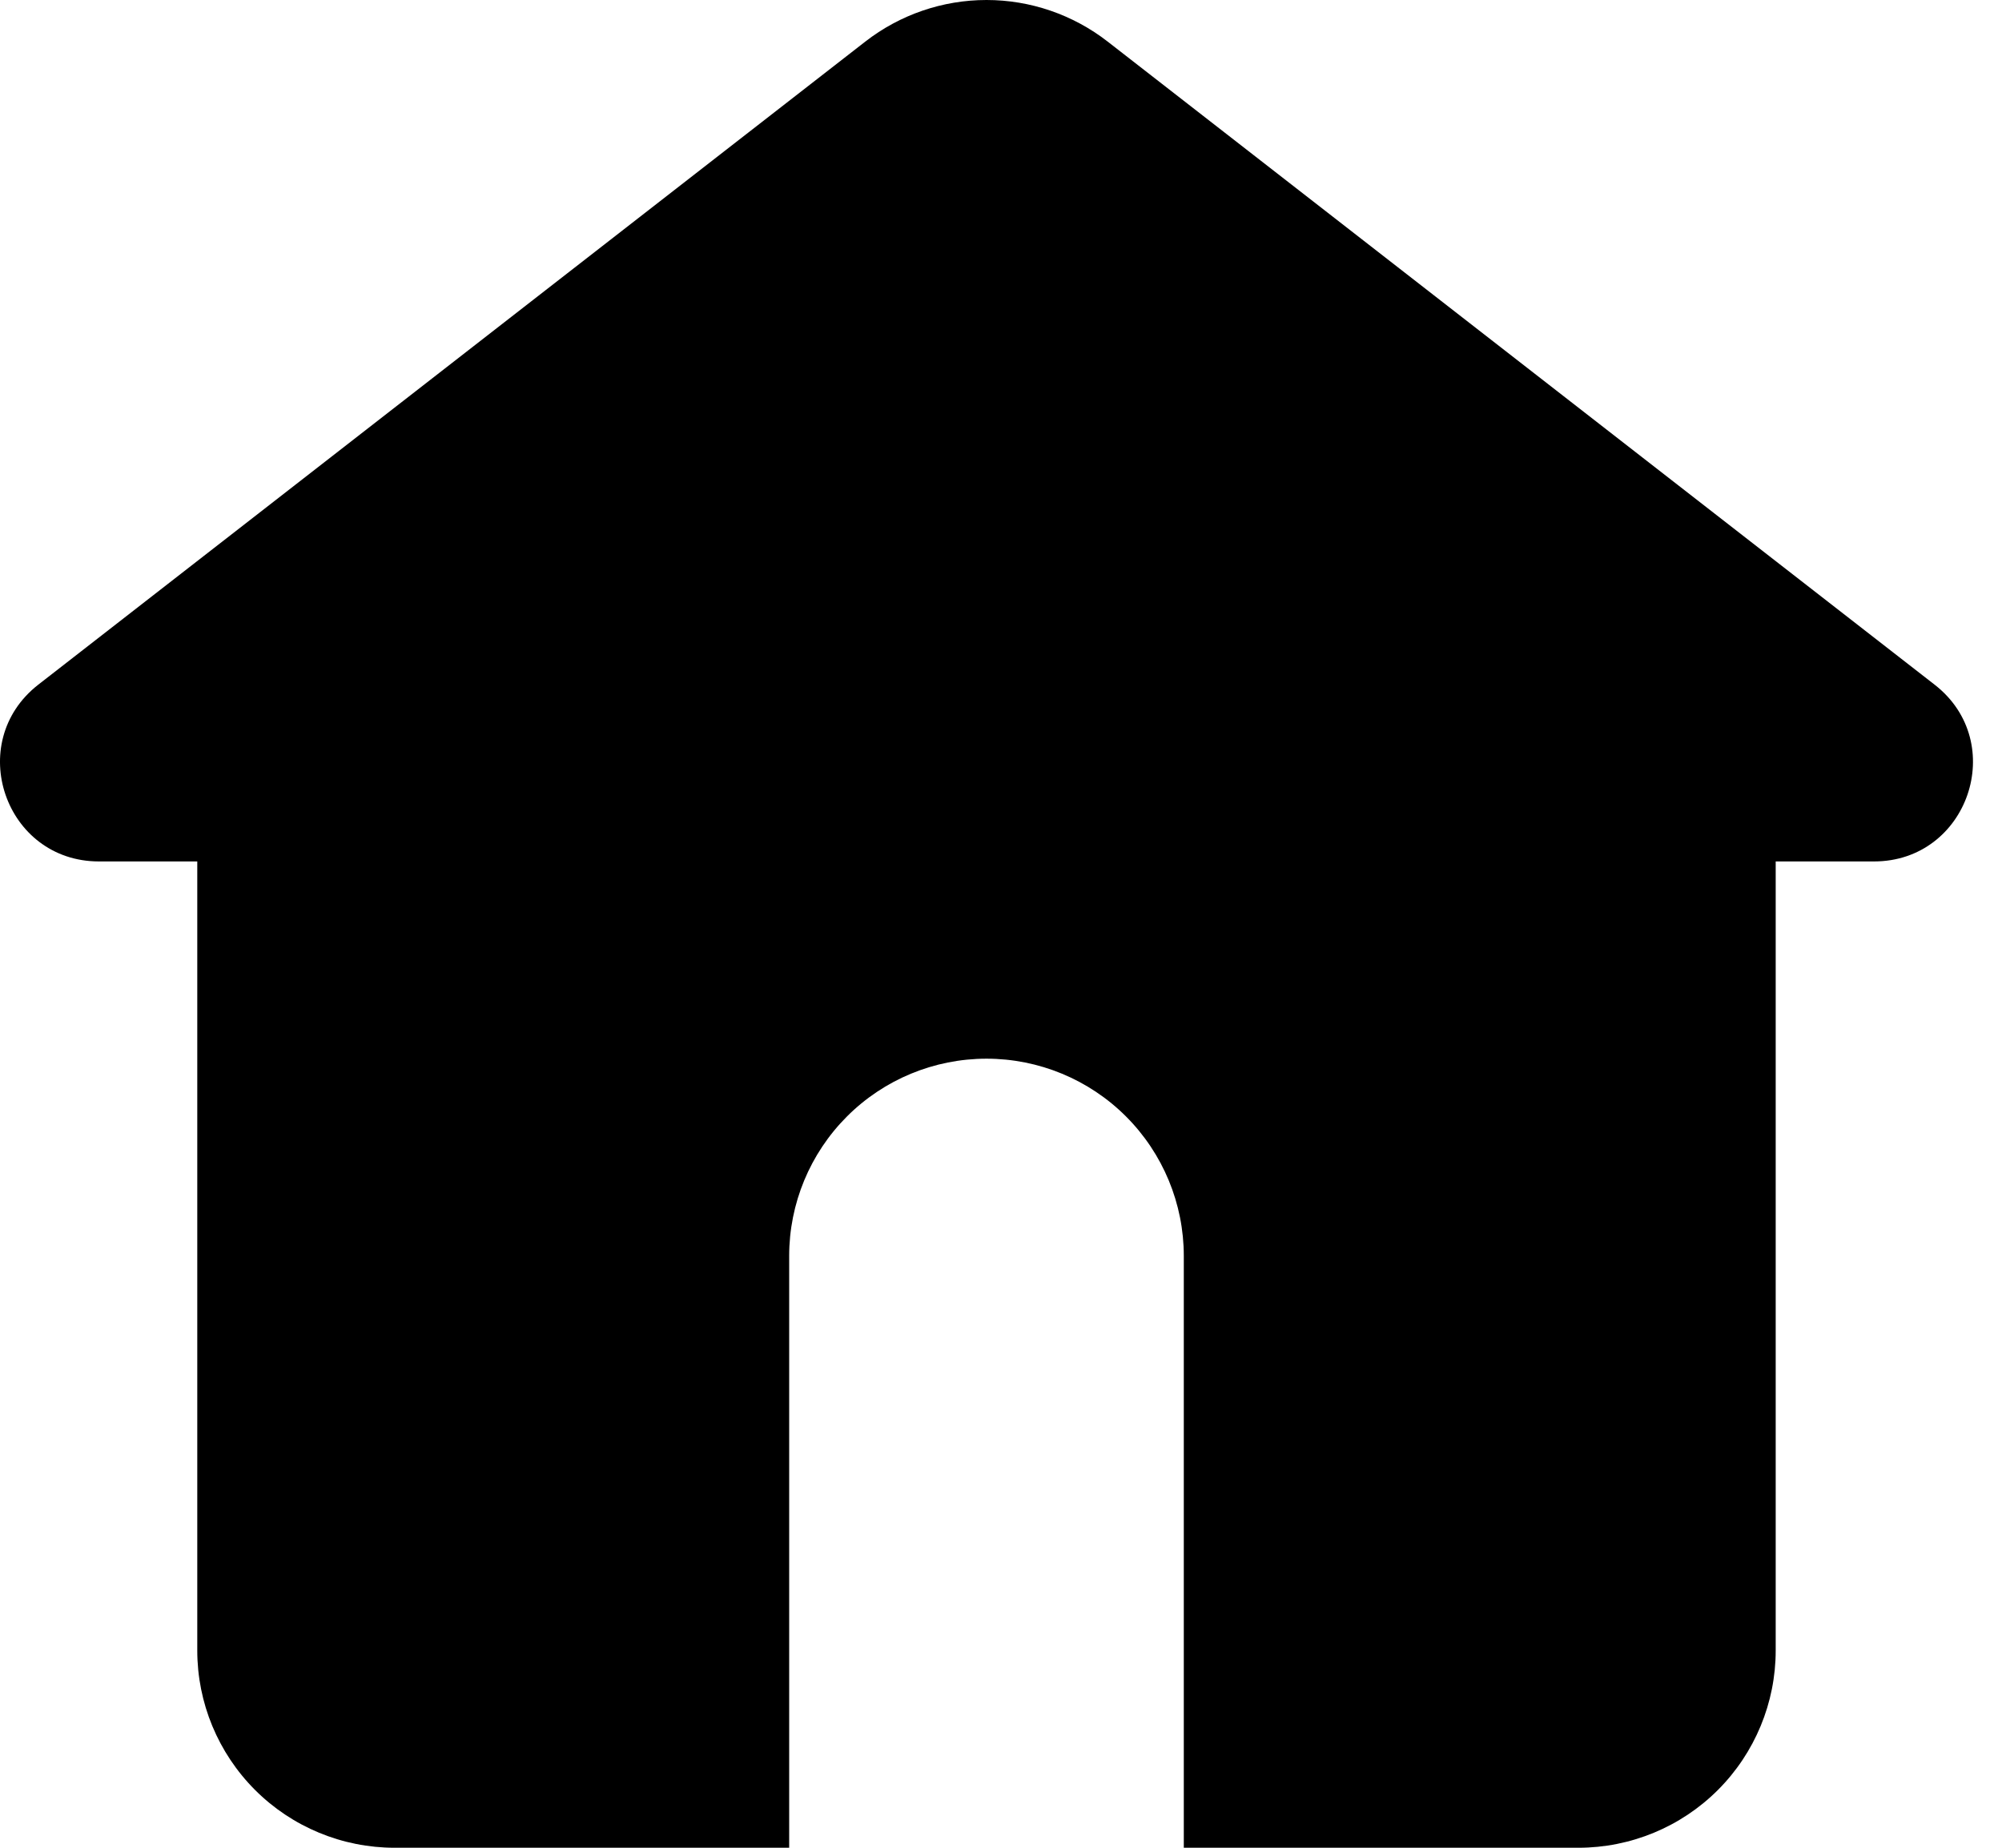 <svg width="26" height="24" viewBox="0 0 26 24" fill="none" xmlns="http://www.w3.org/2000/svg">
<path d="M14.385 0.54C13.935 0.19 13.381 0 12.812 0C12.242 0 11.688 0.19 11.238 0.54L0.497 8.893C-0.466 9.645 0.064 11.189 1.285 11.189H2.562V21.438C2.562 22.117 2.832 22.769 3.313 23.25C3.793 23.73 4.445 24 5.125 24H10.249V16.313C10.249 15.634 10.519 14.982 11 14.501C11.48 14.021 12.132 13.751 12.812 13.751C13.491 13.751 14.143 14.021 14.623 14.501C15.104 14.982 15.374 15.634 15.374 16.313V24H20.498C21.178 24 21.83 23.73 22.31 23.25C22.791 22.769 23.061 22.117 23.061 21.438V11.189H24.338C25.558 11.189 26.09 9.645 25.126 8.894L14.385 0.54Z" fill="black"/>
</svg>
